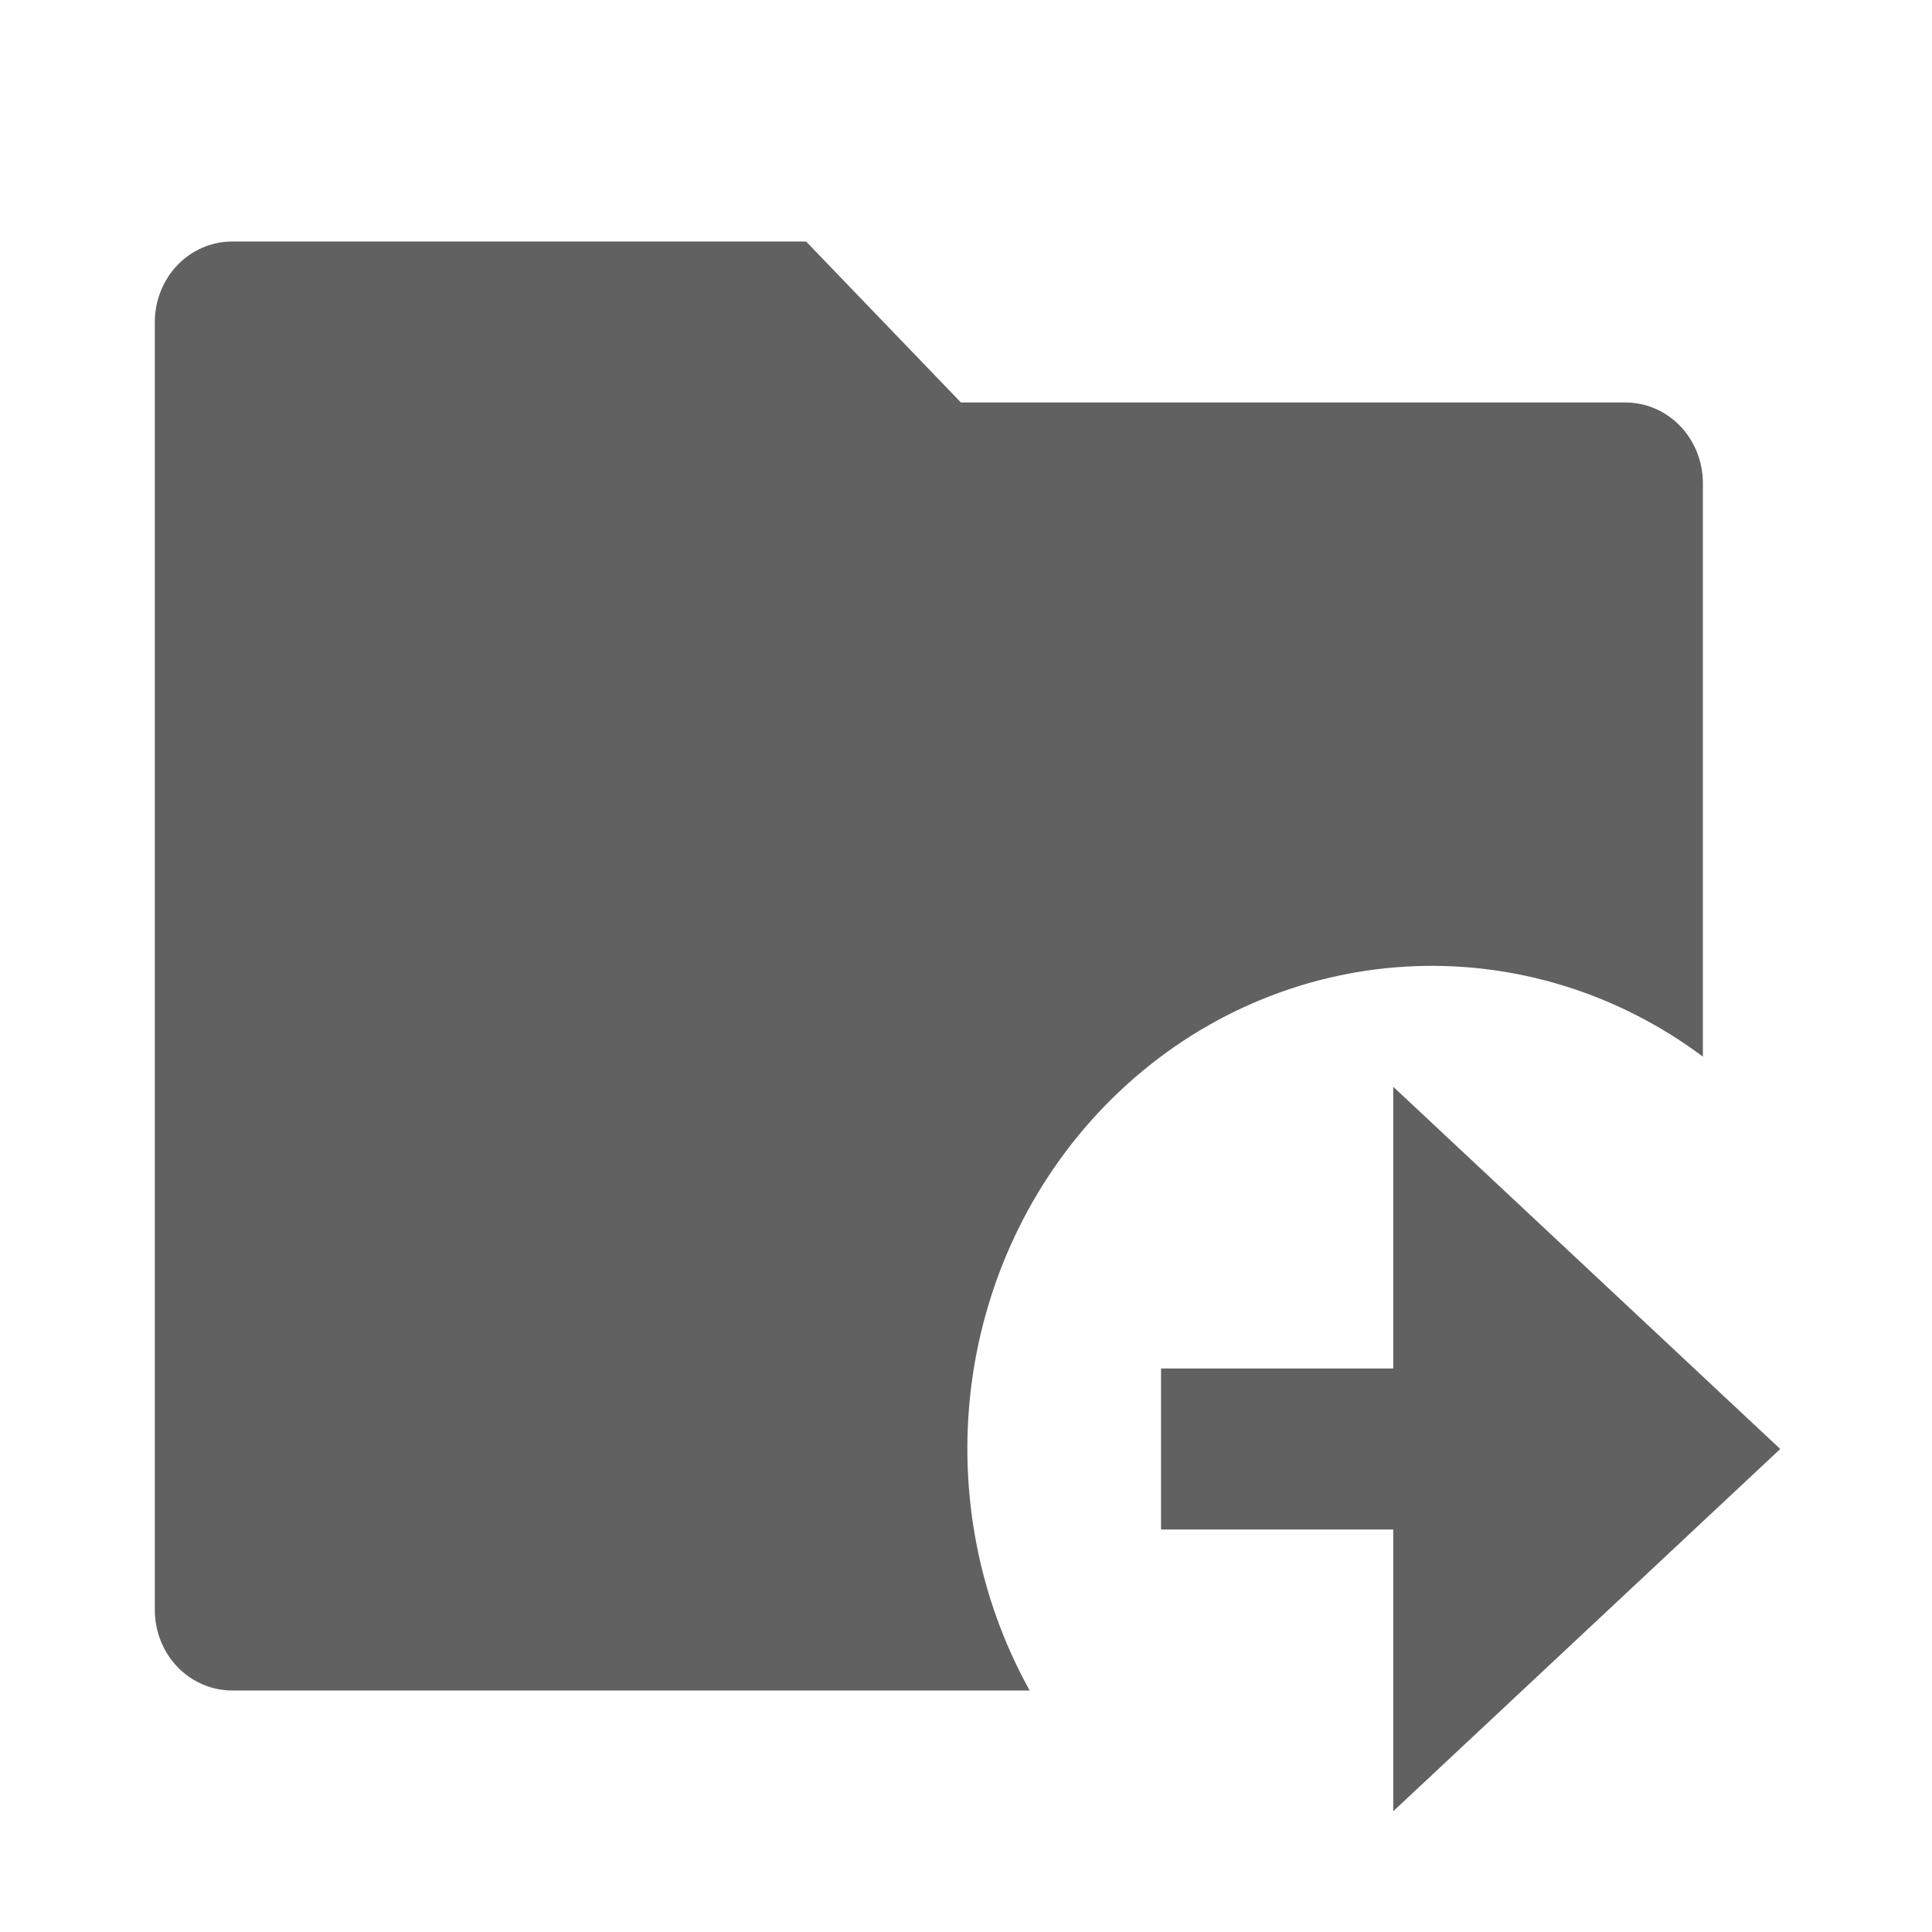 <svg width="22" height="22" viewBox="0 0 22 22" fill="none" xmlns="http://www.w3.org/2000/svg">
<g clip-path="url(#clip0_20607_2073)">
<path d="M19.391 12.032C18.409 11.298 17.214 10.936 16.007 11.007C14.799 11.078 13.651 11.577 12.755 12.421C11.858 13.265 11.267 14.403 11.079 15.646C10.892 16.889 11.12 18.161 11.725 19.25H2.644C2.41 19.25 2.186 19.153 2.021 18.982C1.856 18.81 1.763 18.576 1.763 18.333V3.667C1.763 3.424 1.856 3.19 2.021 3.018C2.186 2.847 2.41 2.75 2.644 2.75H9.179L10.942 4.583H18.509C18.743 4.583 18.968 4.68 19.133 4.852C19.298 5.024 19.391 5.257 19.391 5.5V12.032ZM15.865 15.583V12.375L20.272 16.5L15.865 20.625V17.417H13.221V15.583H15.865Z" fill="#616161"/>
</g>
<defs>
<clipPath id="clip0_20607_2073">
<rect width="21.154" height="22" fill="white"/>
</clipPath>
</defs>
</svg>
